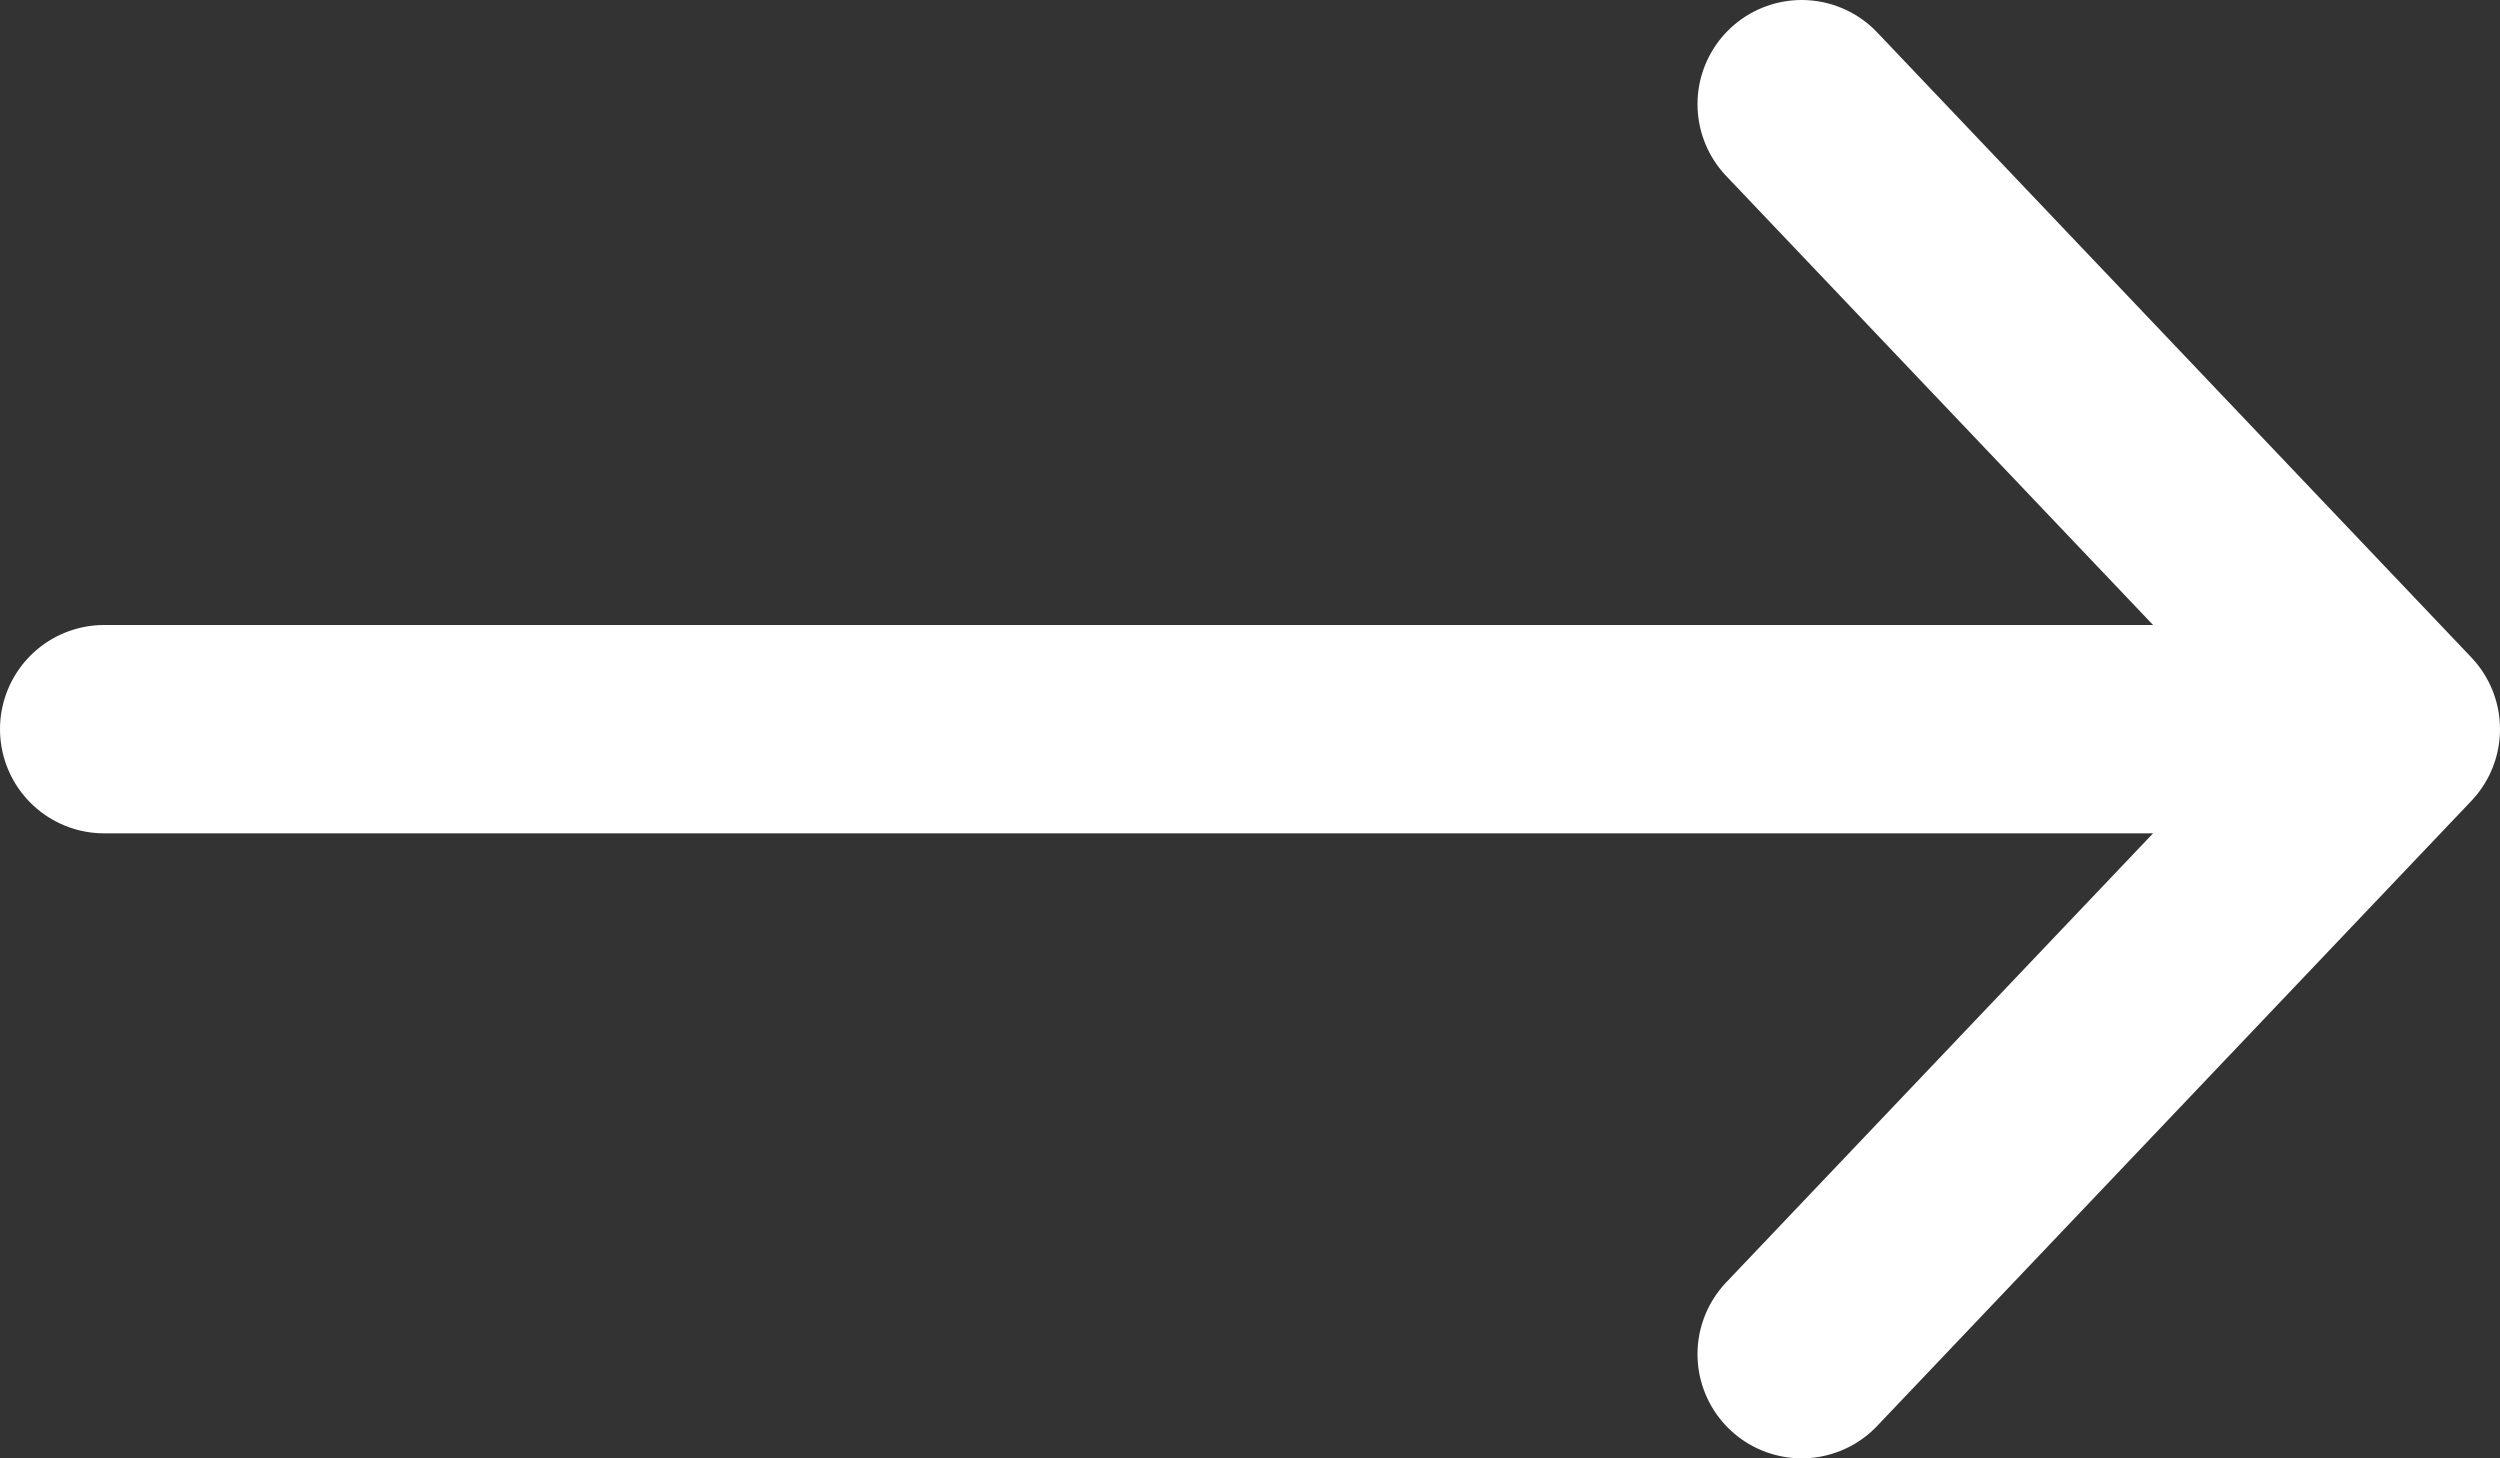 <svg width="24" height="14" viewBox="0 0 24 14" fill="none" xmlns="http://www.w3.org/2000/svg">
<rect x="0" y="0" width="24" height="14" fill="#333333" stroke="none"/>
<path d="M1 7H23M23 7L17.296 1M23 7L17.296 13" stroke="white" stroke-width="2" stroke-linecap="round" stroke-linejoin="round"/>
</svg>
